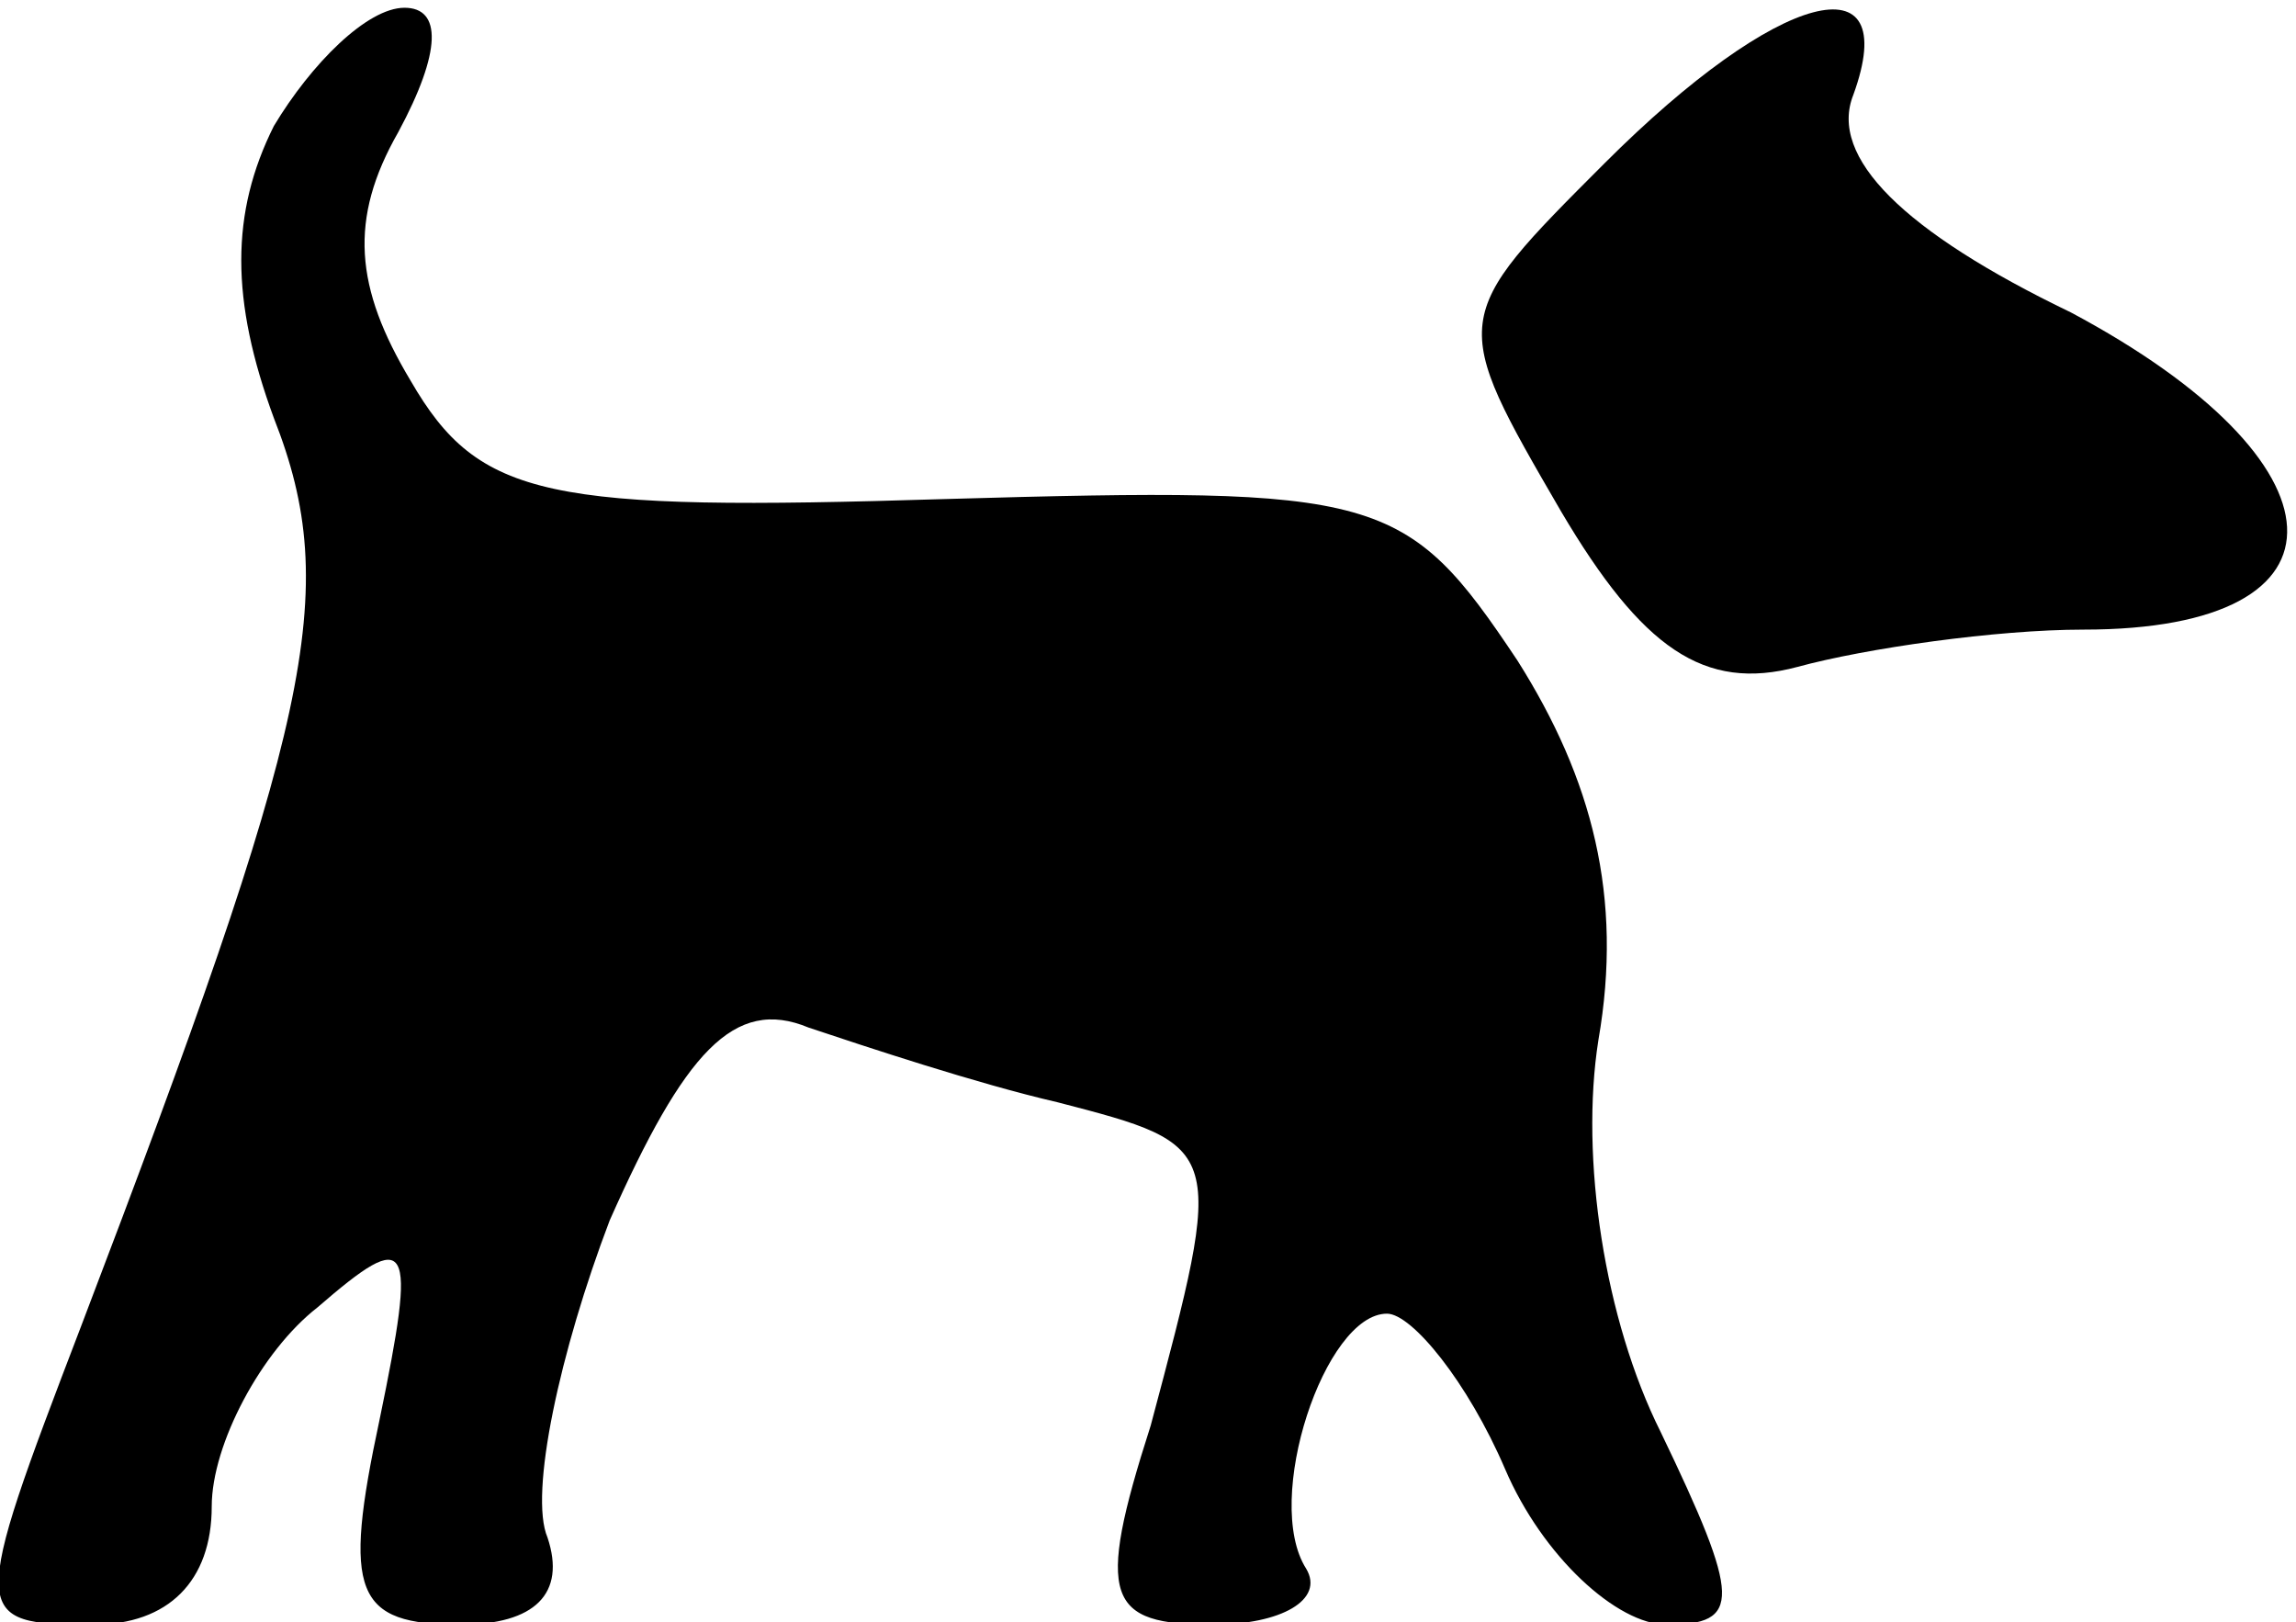 <?xml version="1.0" encoding="UTF-8" standalone="no"?>
<svg
   xmlns:dc="http://purl.org/dc/elements/1.1/"
   xmlns:cc="http://creativecommons.org/ns#"
   xmlns:rdf="http://www.w3.org/1999/02/22-rdf-syntax-ns#"
   xmlns:svg="http://www.w3.org/2000/svg"
   xmlns="http://www.w3.org/2000/svg"
   xmlns:sodipodi="http://sodipodi.sourceforge.net/DTD/sodipodi-0.dtd"
   xmlns:inkscape="http://www.inkscape.org/namespaces/inkscape"
   version="1.0"
   width="60"
   height="42.388"
   viewBox="0 0 48 33.911"
   preserveAspectRatio="xMidYMid meet"
   id="svg3053"
   inkscape:version="0.48.3.1 r9886"
   sodipodi:docname="watchdog_black.svg">
  <title
     id="title3067">WatchDog</title>
  <defs
     id="defs3065" />
  <sodipodi:namedview
     pagecolor="#ffffff"
     bordercolor="#666666"
     borderopacity="1"
     objecttolerance="10"
     gridtolerance="10"
     guidetolerance="10"
     inkscape:pageopacity="0"
     inkscape:pageshadow="2"
     inkscape:window-width="1012"
     inkscape:window-height="685"
     id="namedview3063"
     showgrid="true"
     inkscape:zoom="7.8666666"
     inkscape:cx="30.013511"
     inkscape:cy="12.203061"
     inkscape:window-x="2474"
     inkscape:window-y="251"
     inkscape:window-maximized="0"
     inkscape:current-layer="svg3053"
     inkscape:snap-bbox="false"
     inkscape:snap-page="true"
     fit-margin-top="0"
     fit-margin-left="0"
     fit-margin-right="0"
     fit-margin-bottom="0">
    <inkscape:grid
       type="xygrid"
       id="grid3071"
       empspacing="5"
       visible="true"
       enabled="true"
       snapvisiblegridlinesonly="true"
       originx="0.014px"
       originy="-17.797px" />
  </sodipodi:namedview>
  <g
     transform="matrix(0.13,0,0,-0.13,-8.574,49.562)"
     id="g3057"
     style="fill:#000000;stroke:none">
    <path
       d="m 110,361 c -7,-14 -7,-28 0,-47 11,-28 6,-49 -31,-146 -18,-47 -18,-48 2,-48 12,0 19,7 19,19 0,10 8,25 17,32 15,13 16,11 10,-18 -6,-28 -4,-33 13,-33 12,0 17,5 14,14 -3,7 2,30 10,51 12,27 20,36 32,31 9,-3 27,-9 40,-12 27,-7 27,-7 15,-52 -9,-28 -7,-32 10,-32 11,0 18,4 15,9 -7,11 3,41 13,41 4,0 13,-11 19,-25 6,-14 18,-25 26,-25 12,0 12,4 -1,31 -9,18 -13,44 -10,63 4,23 -1,42 -13,61 -18,27 -22,28 -92,26 -64,-2 -75,0 -86,19 -9,15 -10,26 -2,40 7,13 7,20 1,20 -6,0 -15,-9 -21,-19 z"
       id="path3059"
       inkscape:connector-curvature="0" />
    <path
       d="m 324,355 c -25,-25 -25,-25 -7,-56 13,-22 23,-29 38,-25 11,3 32,6 46,6 45,0 43,27 -2,51 -27,13 -39,25 -35,35 8,22 -12,17 -40,-11 z"
       id="path3061"
       inkscape:connector-curvature="0" />
  </g>
</svg>
